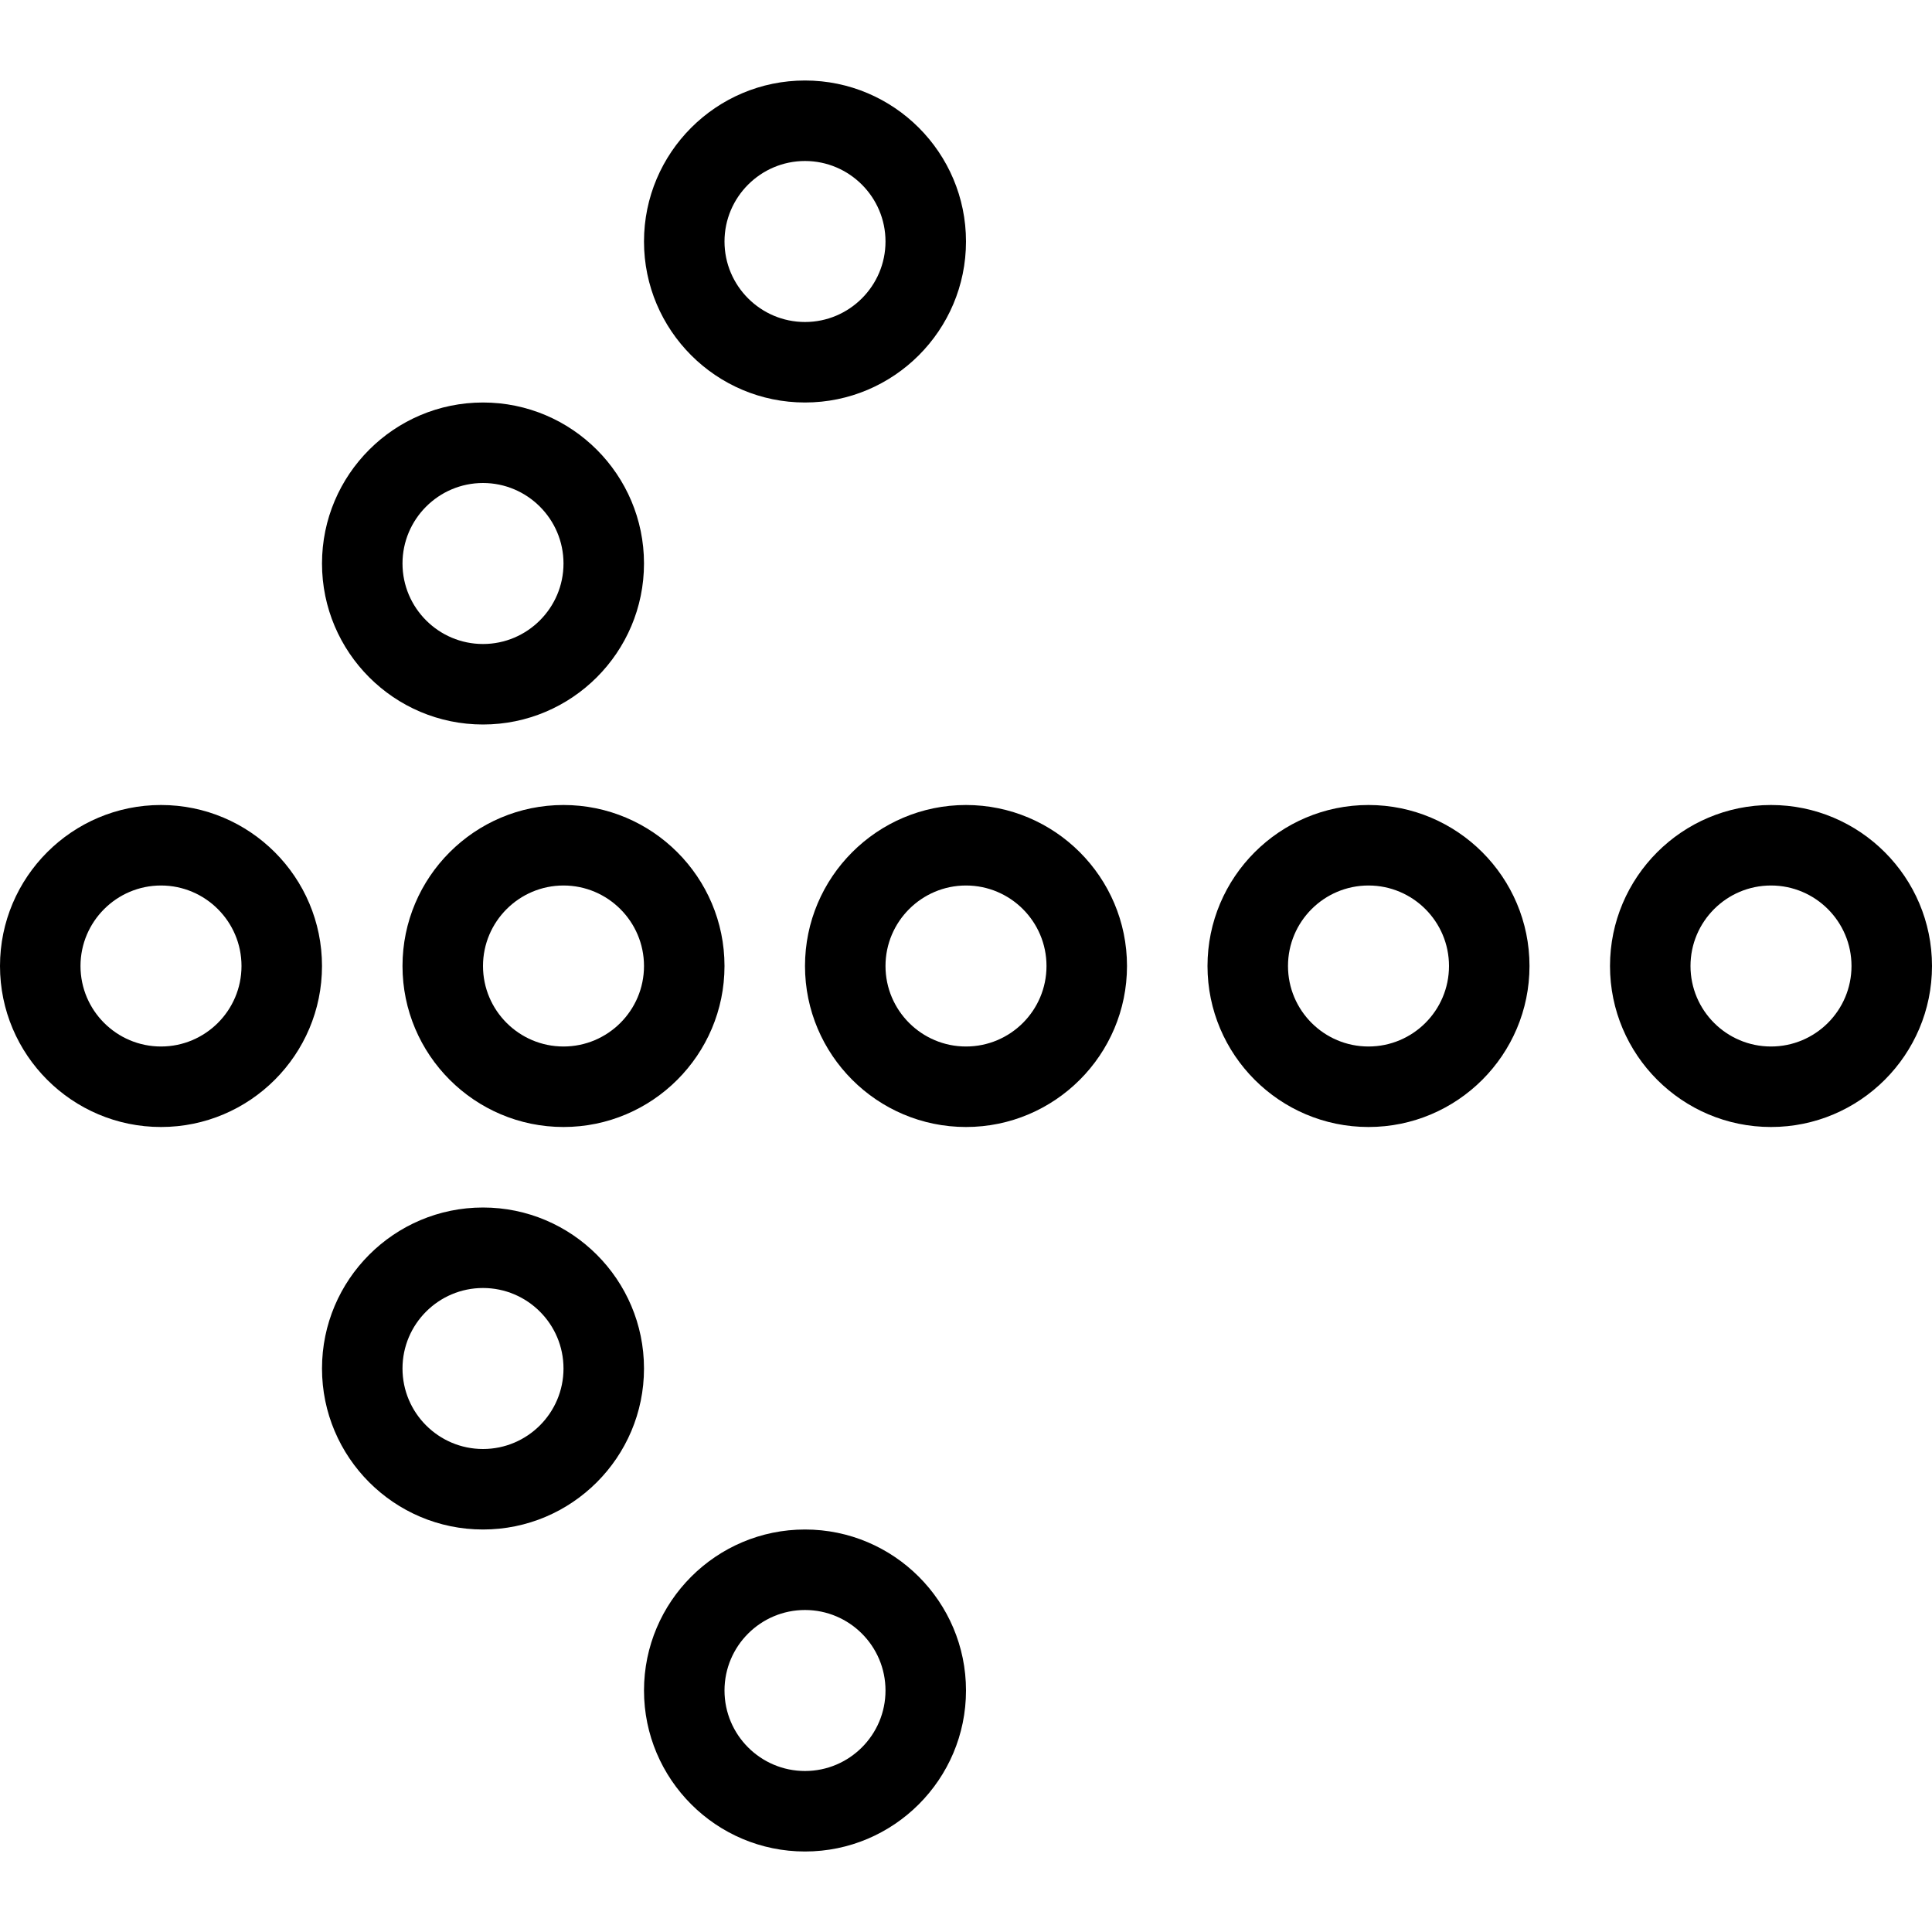 <?xml version="1.0" encoding="utf-8"?>
<!-- Generator: Adobe Illustrator 22.1.0, SVG Export Plug-In . SVG Version: 6.00 Build 0)  -->
<svg version="1.1" id="Light" xmlns="http://www.w3.org/2000/svg" xmlns:xlink="http://www.w3.org/1999/xlink" x="0px" y="0px"
	 viewBox="0 0 24 24" style="enable-background:new 0 0 24 24;" xml:space="preserve">
<g>
	<title>arrow-thick-dot-left</title>
	<path d="M2,14c-1.103,0-2-0.897-2-2s0.897-2,2-2s2,0.897,2,2S3.103,14,2,14z M2,11c-0.551,0-1,0.449-1,1c0,0.552,0.449,1,1,1
		s1-0.448,1-1C3,11.449,2.551,11,2,11z"/>
	<path d="M6,19c-1.103,0-2-0.897-2-2s0.897-2,2-2s2,0.897,2,2S7.103,19,6,19z M6,16c-0.551,0-1,0.448-1,1s0.449,1,1,1s1-0.448,1-1
		S6.551,16,6,16z"/>
	<path d="M10,23c-1.103,0-2-0.897-2-2s0.897-2,2-2s2,0.897,2,2S11.103,23,10,23z M10,20c-0.551,0-1,0.448-1,1s0.449,1,1,1
		s1-0.448,1-1S10.551,20,10,20z"/>
	<path d="M6,9C4.897,9,4,8.103,4,7s0.897-2,2-2s2,0.897,2,2S7.103,9,6,9z M6,6C5.449,6,5,6.449,5,7s0.449,1,1,1s1-0.449,1-1
		S6.551,6,6,6z"/>
	<path d="M10,5C8.897,5,8,4.103,8,3s0.897-2,2-2s2,0.897,2,2S11.103,5,10,5z M10,2C9.449,2,9,2.449,9,3s0.449,1,1,1s1-0.449,1-1
		S10.551,2,10,2z"/>
	<path d="M22,14c-1.103,0-2-0.897-2-2s0.897-2,2-2s2,0.897,2,2S23.103,14,22,14z M22,11c-0.552,0-1,0.449-1,1c0,0.552,0.448,1,1,1
		s1-0.448,1-1C23,11.449,22.552,11,22,11z"/>
	<path d="M17,14c-1.103,0-2-0.897-2-2s0.897-2,2-2s2,0.897,2,2S18.103,14,17,14z M17,11c-0.552,0-1,0.449-1,1c0,0.552,0.448,1,1,1
		s1-0.448,1-1C18,11.449,17.552,11,17,11z"/>
	<path d="M12,14c-1.103,0-2-0.897-2-2s0.897-2,2-2s2,0.897,2,2S13.103,14,12,14z M12,11c-0.551,0-1,0.449-1,1c0,0.552,0.449,1,1,1
		c0.552,0,1-0.448,1-1C13,11.449,12.552,11,12,11z"/>
	<path d="M7,14c-1.103,0-2-0.897-2-2s0.897-2,2-2s2,0.897,2,2S8.103,14,7,14z M7,11c-0.551,0-1,0.449-1,1c0,0.552,0.449,1,1,1
		s1-0.448,1-1C8,11.449,7.551,11,7,11z"/>
</g>
</svg>
